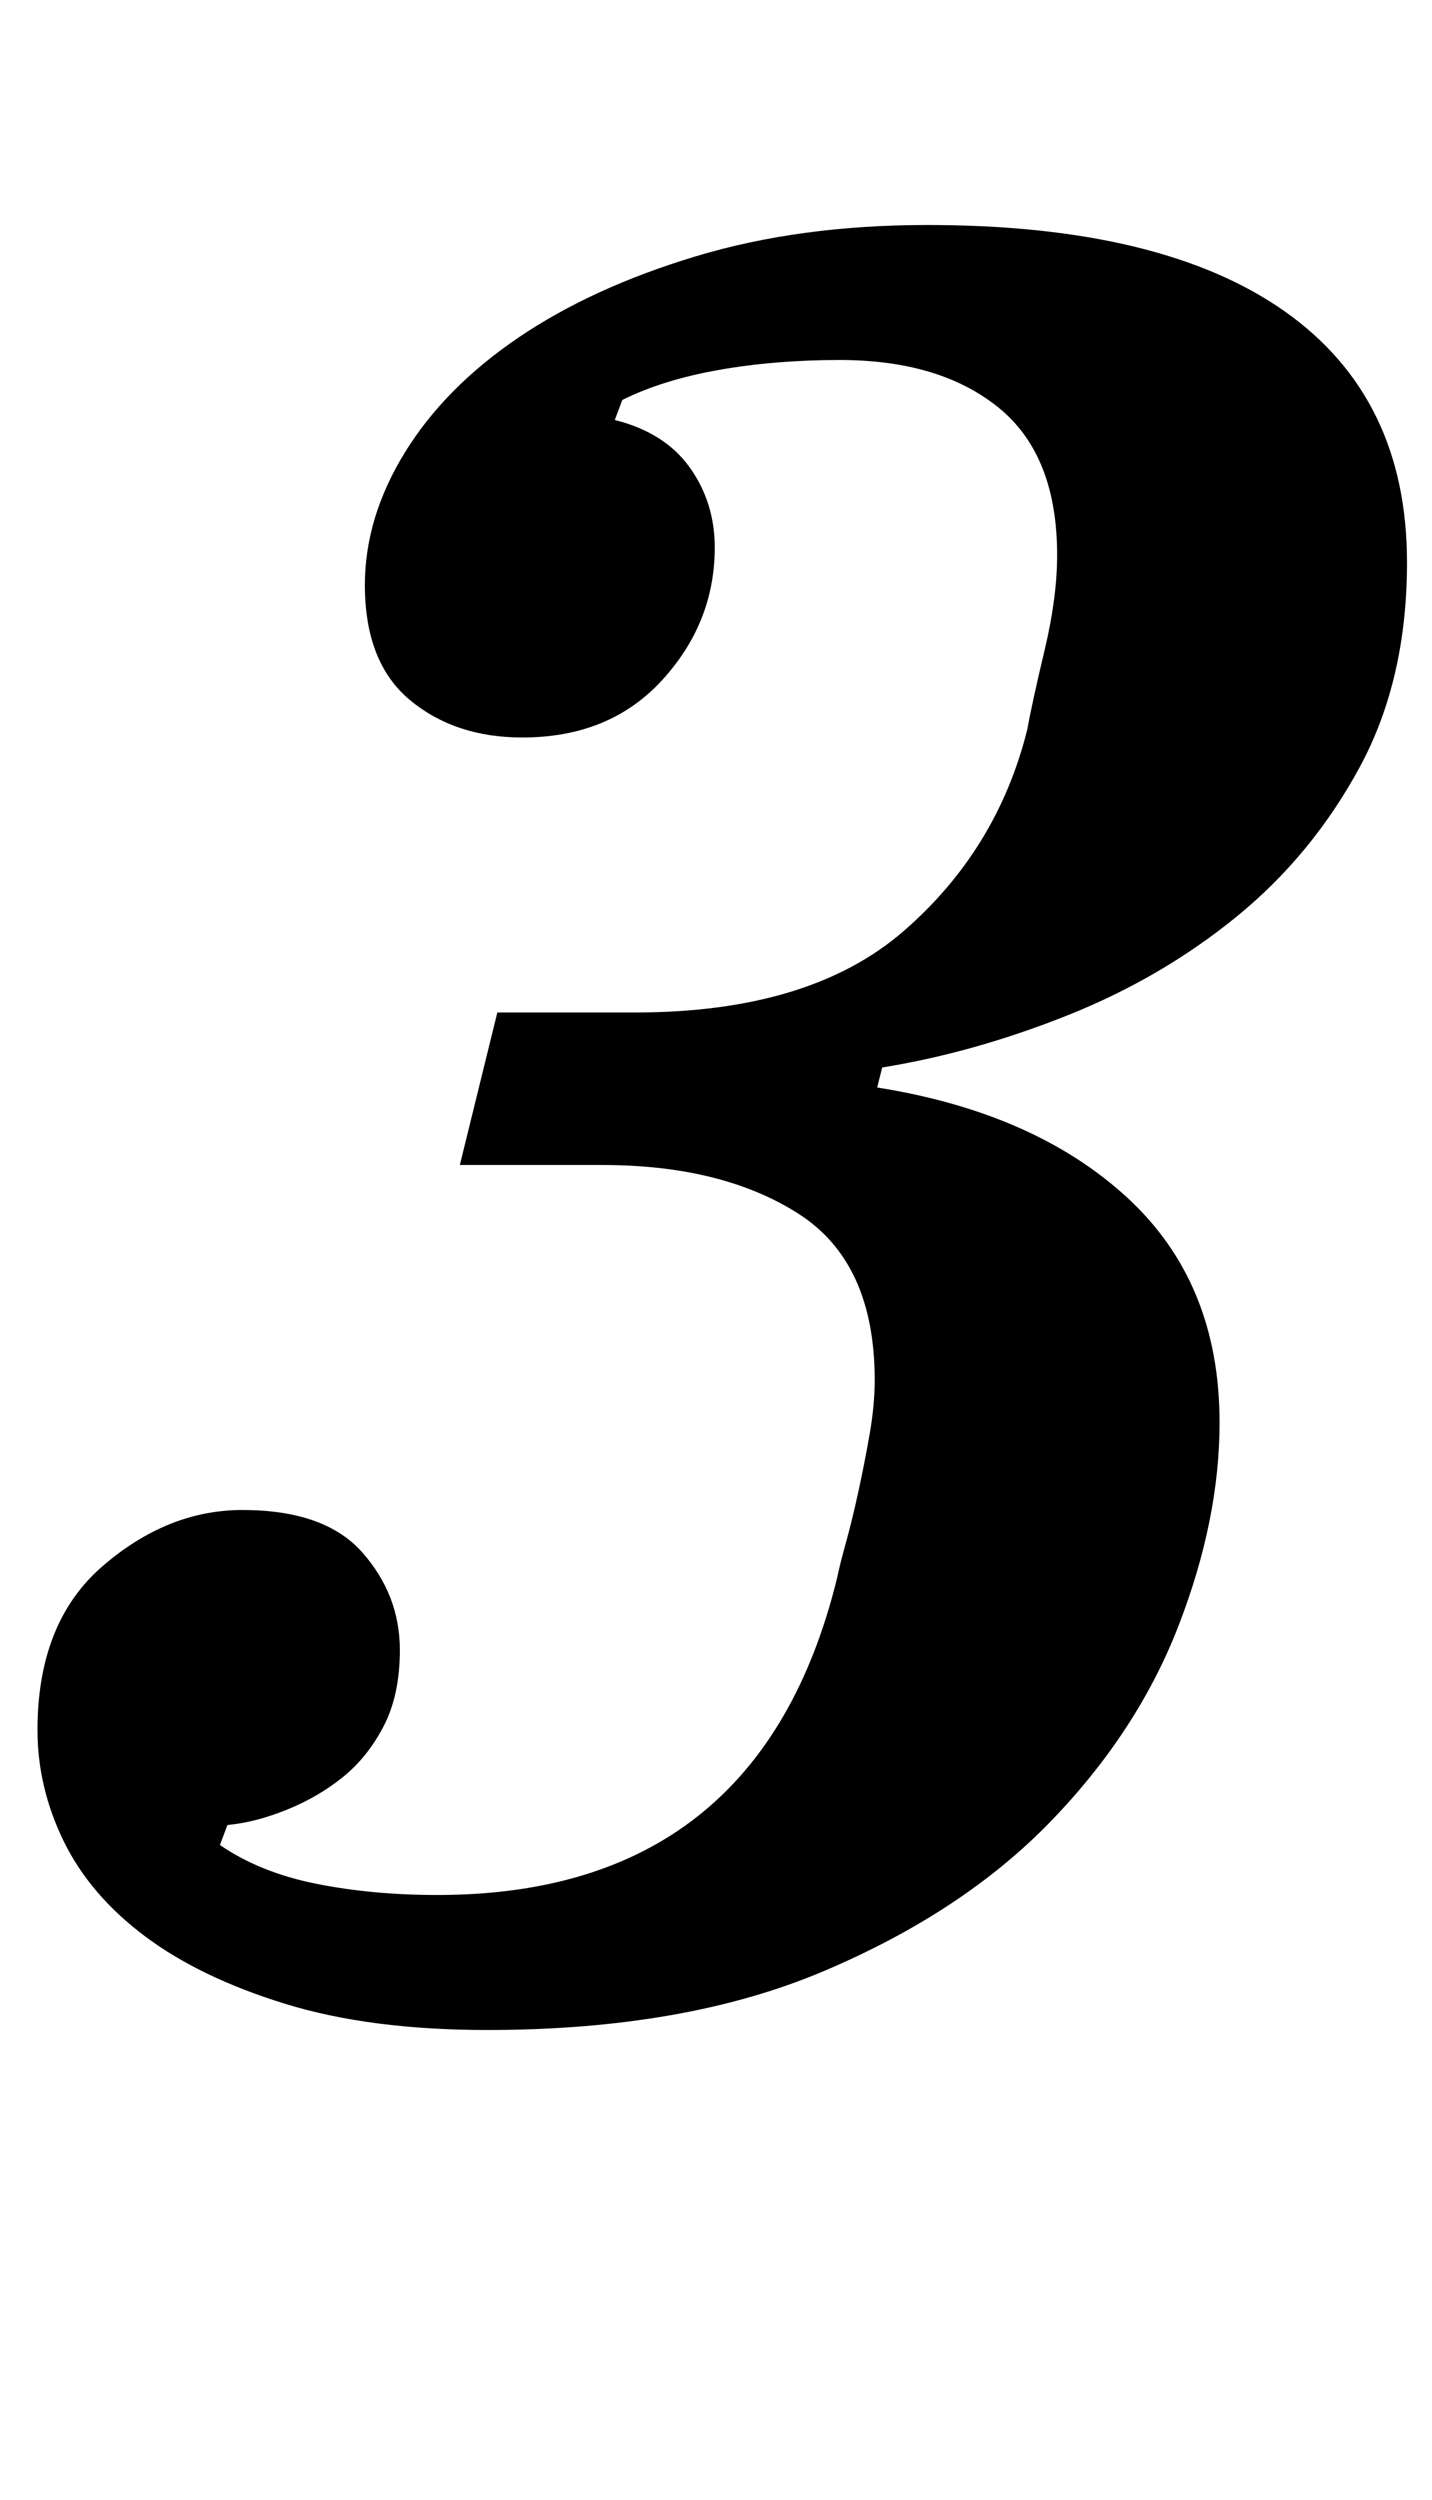 <?xml version="1.0" standalone="no"?>
<!DOCTYPE svg PUBLIC "-//W3C//DTD SVG 1.1//EN" "http://www.w3.org/Graphics/SVG/1.1/DTD/svg11.dtd" >
<svg xmlns="http://www.w3.org/2000/svg" xmlns:xlink="http://www.w3.org/1999/xlink" version="1.1" viewBox="-10 0 573 1000">
  <g transform="matrix(1 0 0 -1 0 800)">
   <path fill="currentColor"
d="M185 -12q-47 0 -81 10.5t-56 27t-32.5 38t-10.5 44.5q0 43 26 65.5t56 22.5q33 0 48 -17t15 -39q0 -18 -6.5 -30.5t-16.5 -20.5t-22.5 -13t-23.5 -6l-3 -8q16 -11 38.5 -15.5t48.5 -4.5q129 0 160 127q1 5 3.5 14t5 20.5t4.5 23t2 21.5q0 47 -30.5 66.5t-78.5 19.5h-57
l15 61h55q70 0 107.5 32.5t49.5 80.5q2 11 7 32t5 38q0 40 -23.5 59t-63.5 19q-26 0 -48.5 -4t-38.5 -12l-3 -8q20 -5 30 -19t10 -32q0 -30 -21 -53t-56 -23q-27 0 -45 15t-18 46q0 27 16 53t45.5 46t71 32.5t92.5 12.5q94 0 143 -34.5t49 -100.5q0 -47 -19 -82t-49 -59.5
t-67.5 -39.5t-74.5 -21l-2 -8q63 -10 100 -44t37 -90q0 -39 -16.5 -81.5t-51.5 -78.5t-90.5 -59.5t-134.5 -23.5z" />
  </g>

</svg>
